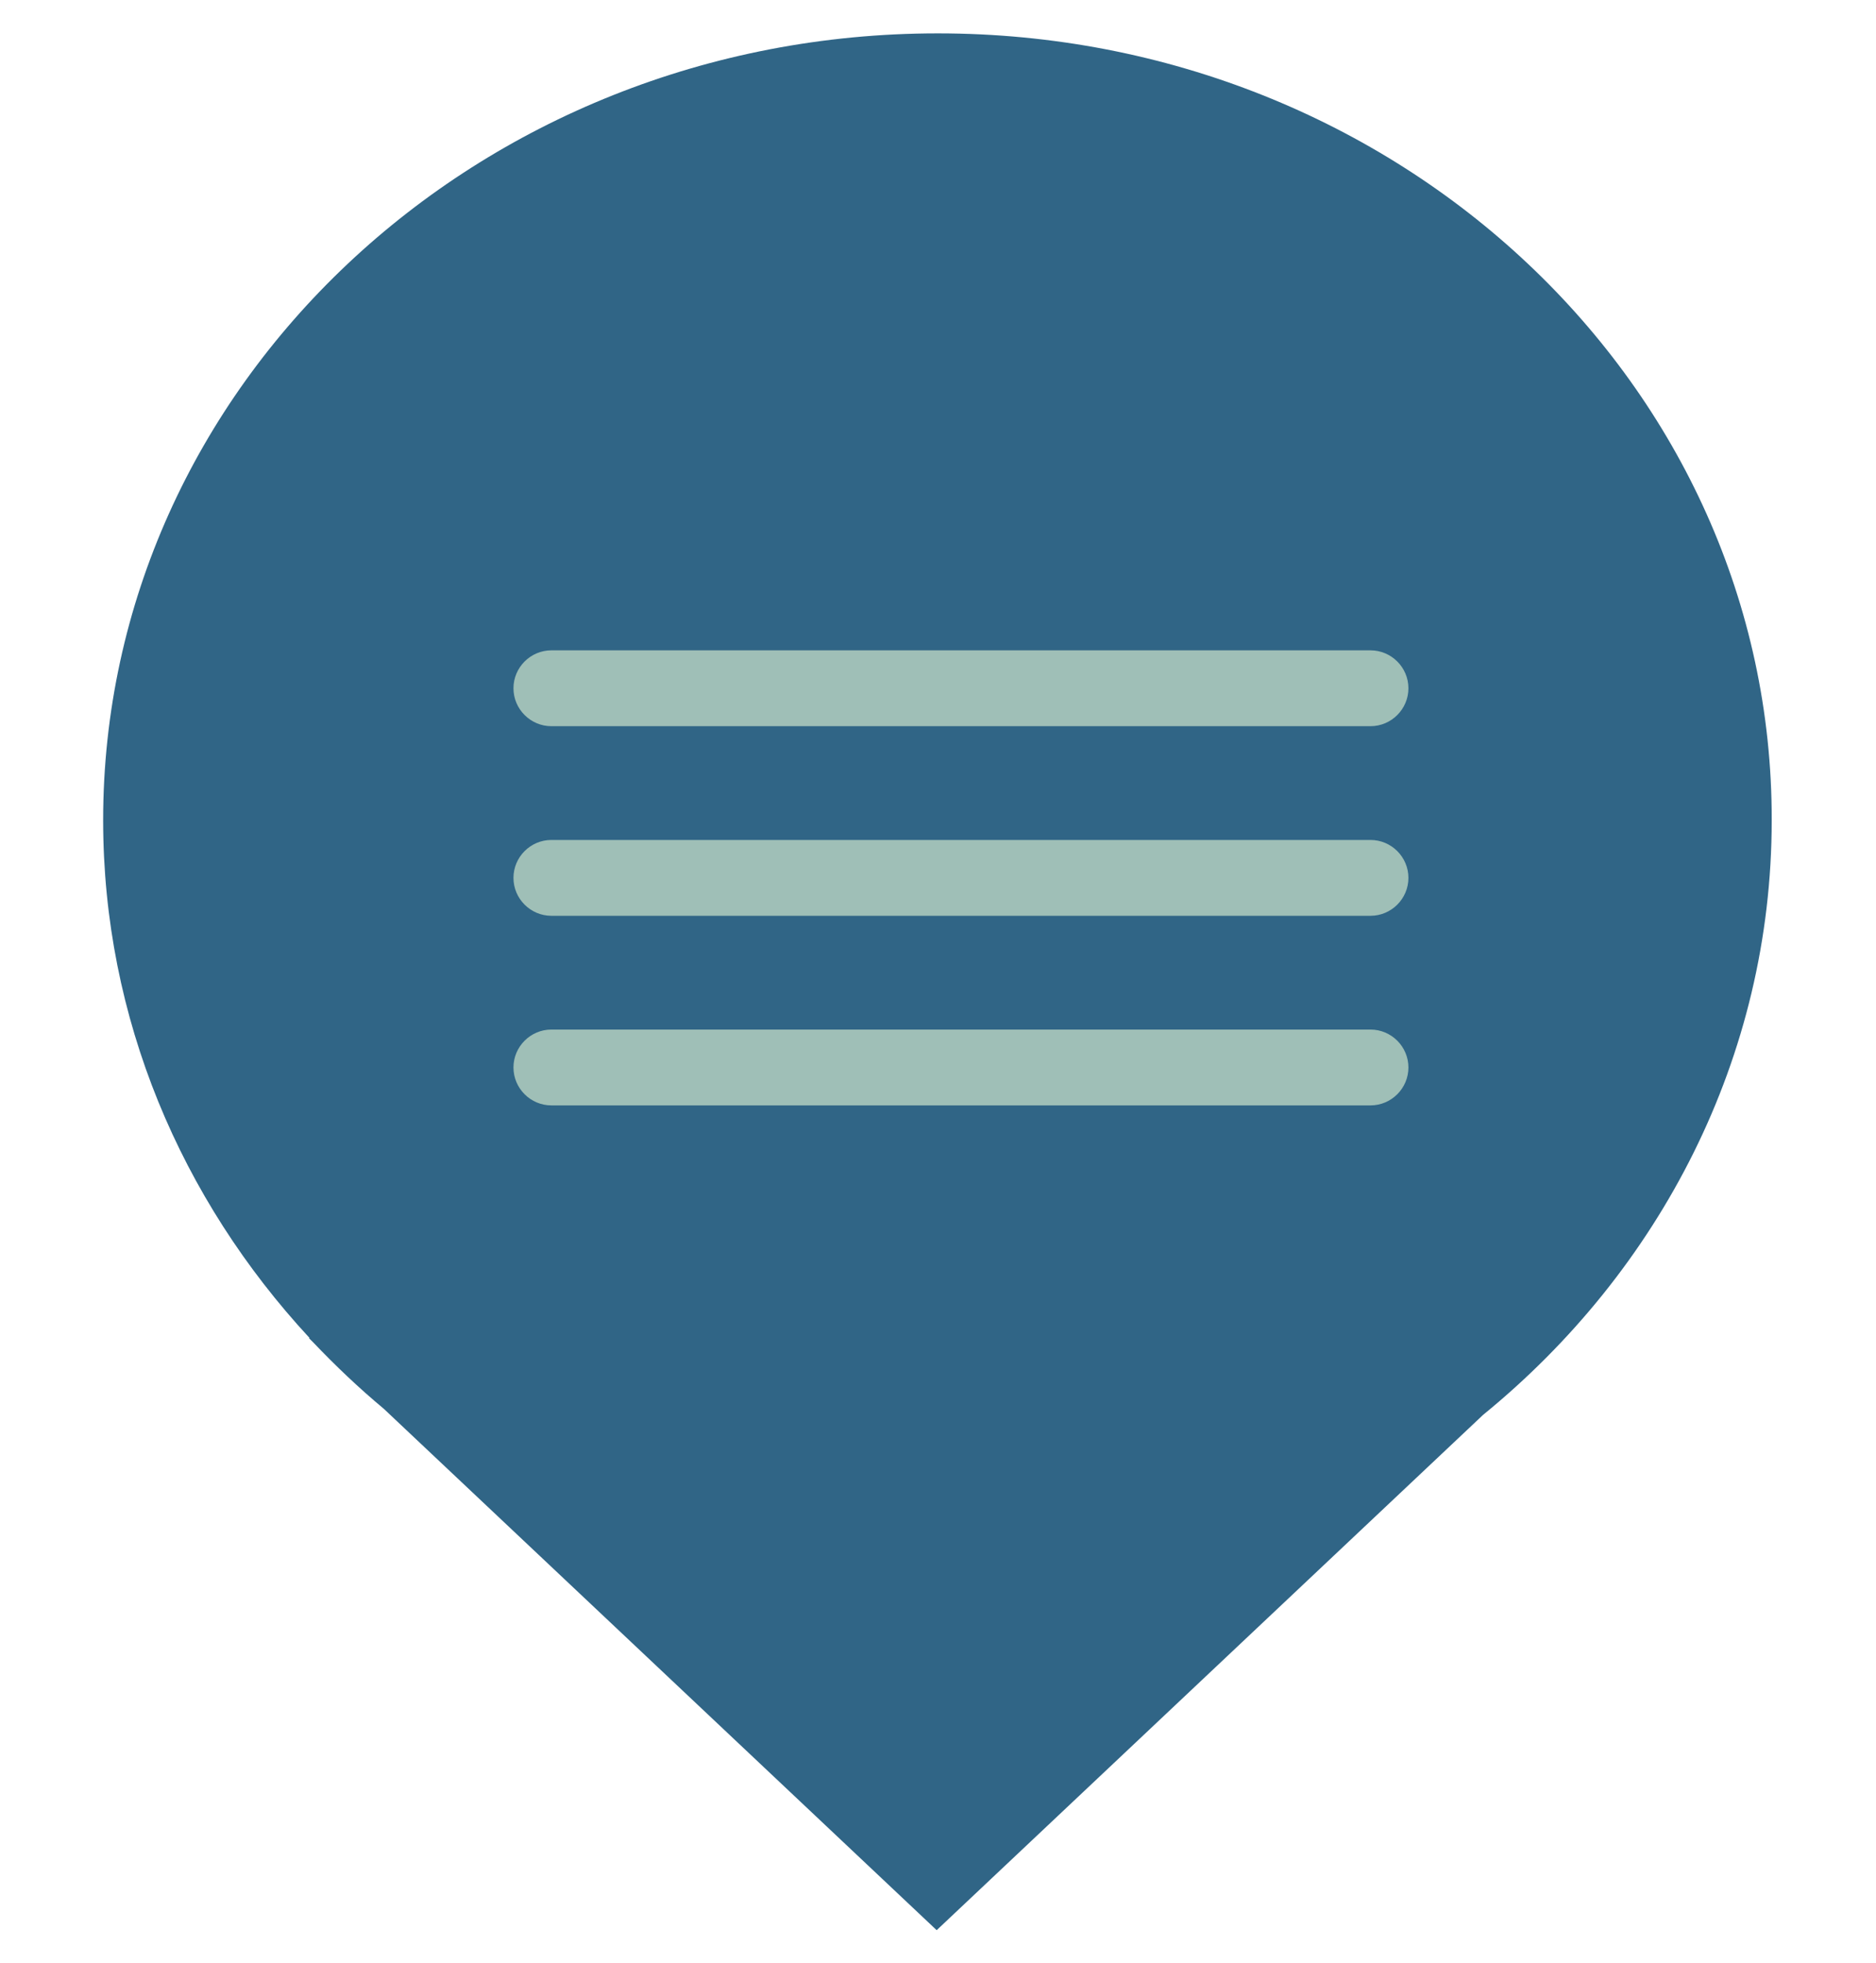 <?xml version="1.0" encoding="utf-8"?>
<!-- Generator: Adobe Illustrator 24.3.0, SVG Export Plug-In . SVG Version: 6.00 Build 0)  -->
<svg version="1.1" id="Capa_1" xmlns="http://www.w3.org/2000/svg" xmlns:xlink="http://www.w3.org/1999/xlink" x="0px" y="0px"
	 viewBox="0 0 49.47 51.77" style="enable-background:new 0 0 49.47 51.77;" xml:space="preserve">
<style type="text/css">
	.st0{fill:#306586;}
	.st1{fill:#9FBFB7;}
</style>
<g>
	<g>
		<g>
			<path class="st0" d="M24.73,0.88c-12.15,0-22.01,9.29-22.01,20.75c0,5.23,2.06,10,5.44,13.65l-0.01,0.01l0.1,0.1
				c0.59,0.62,1.21,1.21,1.87,1.76l14.58,13.75l14.41-13.59c4.66-3.8,7.61-9.42,7.61-15.68C46.74,10.17,36.89,0.88,24.73,0.88z"/>
		</g>
	</g>
	<g>
		<path class="st1" d="M36.14,19.15h-21.6c-0.55,0-1-0.45-1-1s0.45-1,1-1h21.6c0.55,0,1,0.45,1,1S36.69,19.15,36.14,19.15z"/>
	</g>
	<g>
		<path class="st1" d="M36.14,24.15h-21.6c-0.55,0-1-0.45-1-1s0.45-1,1-1h21.6c0.55,0,1,0.45,1,1S36.69,24.15,36.14,24.15z"/>
	</g>
	<g>
		<path class="st1" d="M36.14,29.15h-21.6c-0.55,0-1-0.45-1-1s0.45-1,1-1h21.6c0.55,0,1,0.45,1,1S36.69,29.15,36.14,29.15z"/>
	</g>
</g>
</svg>
